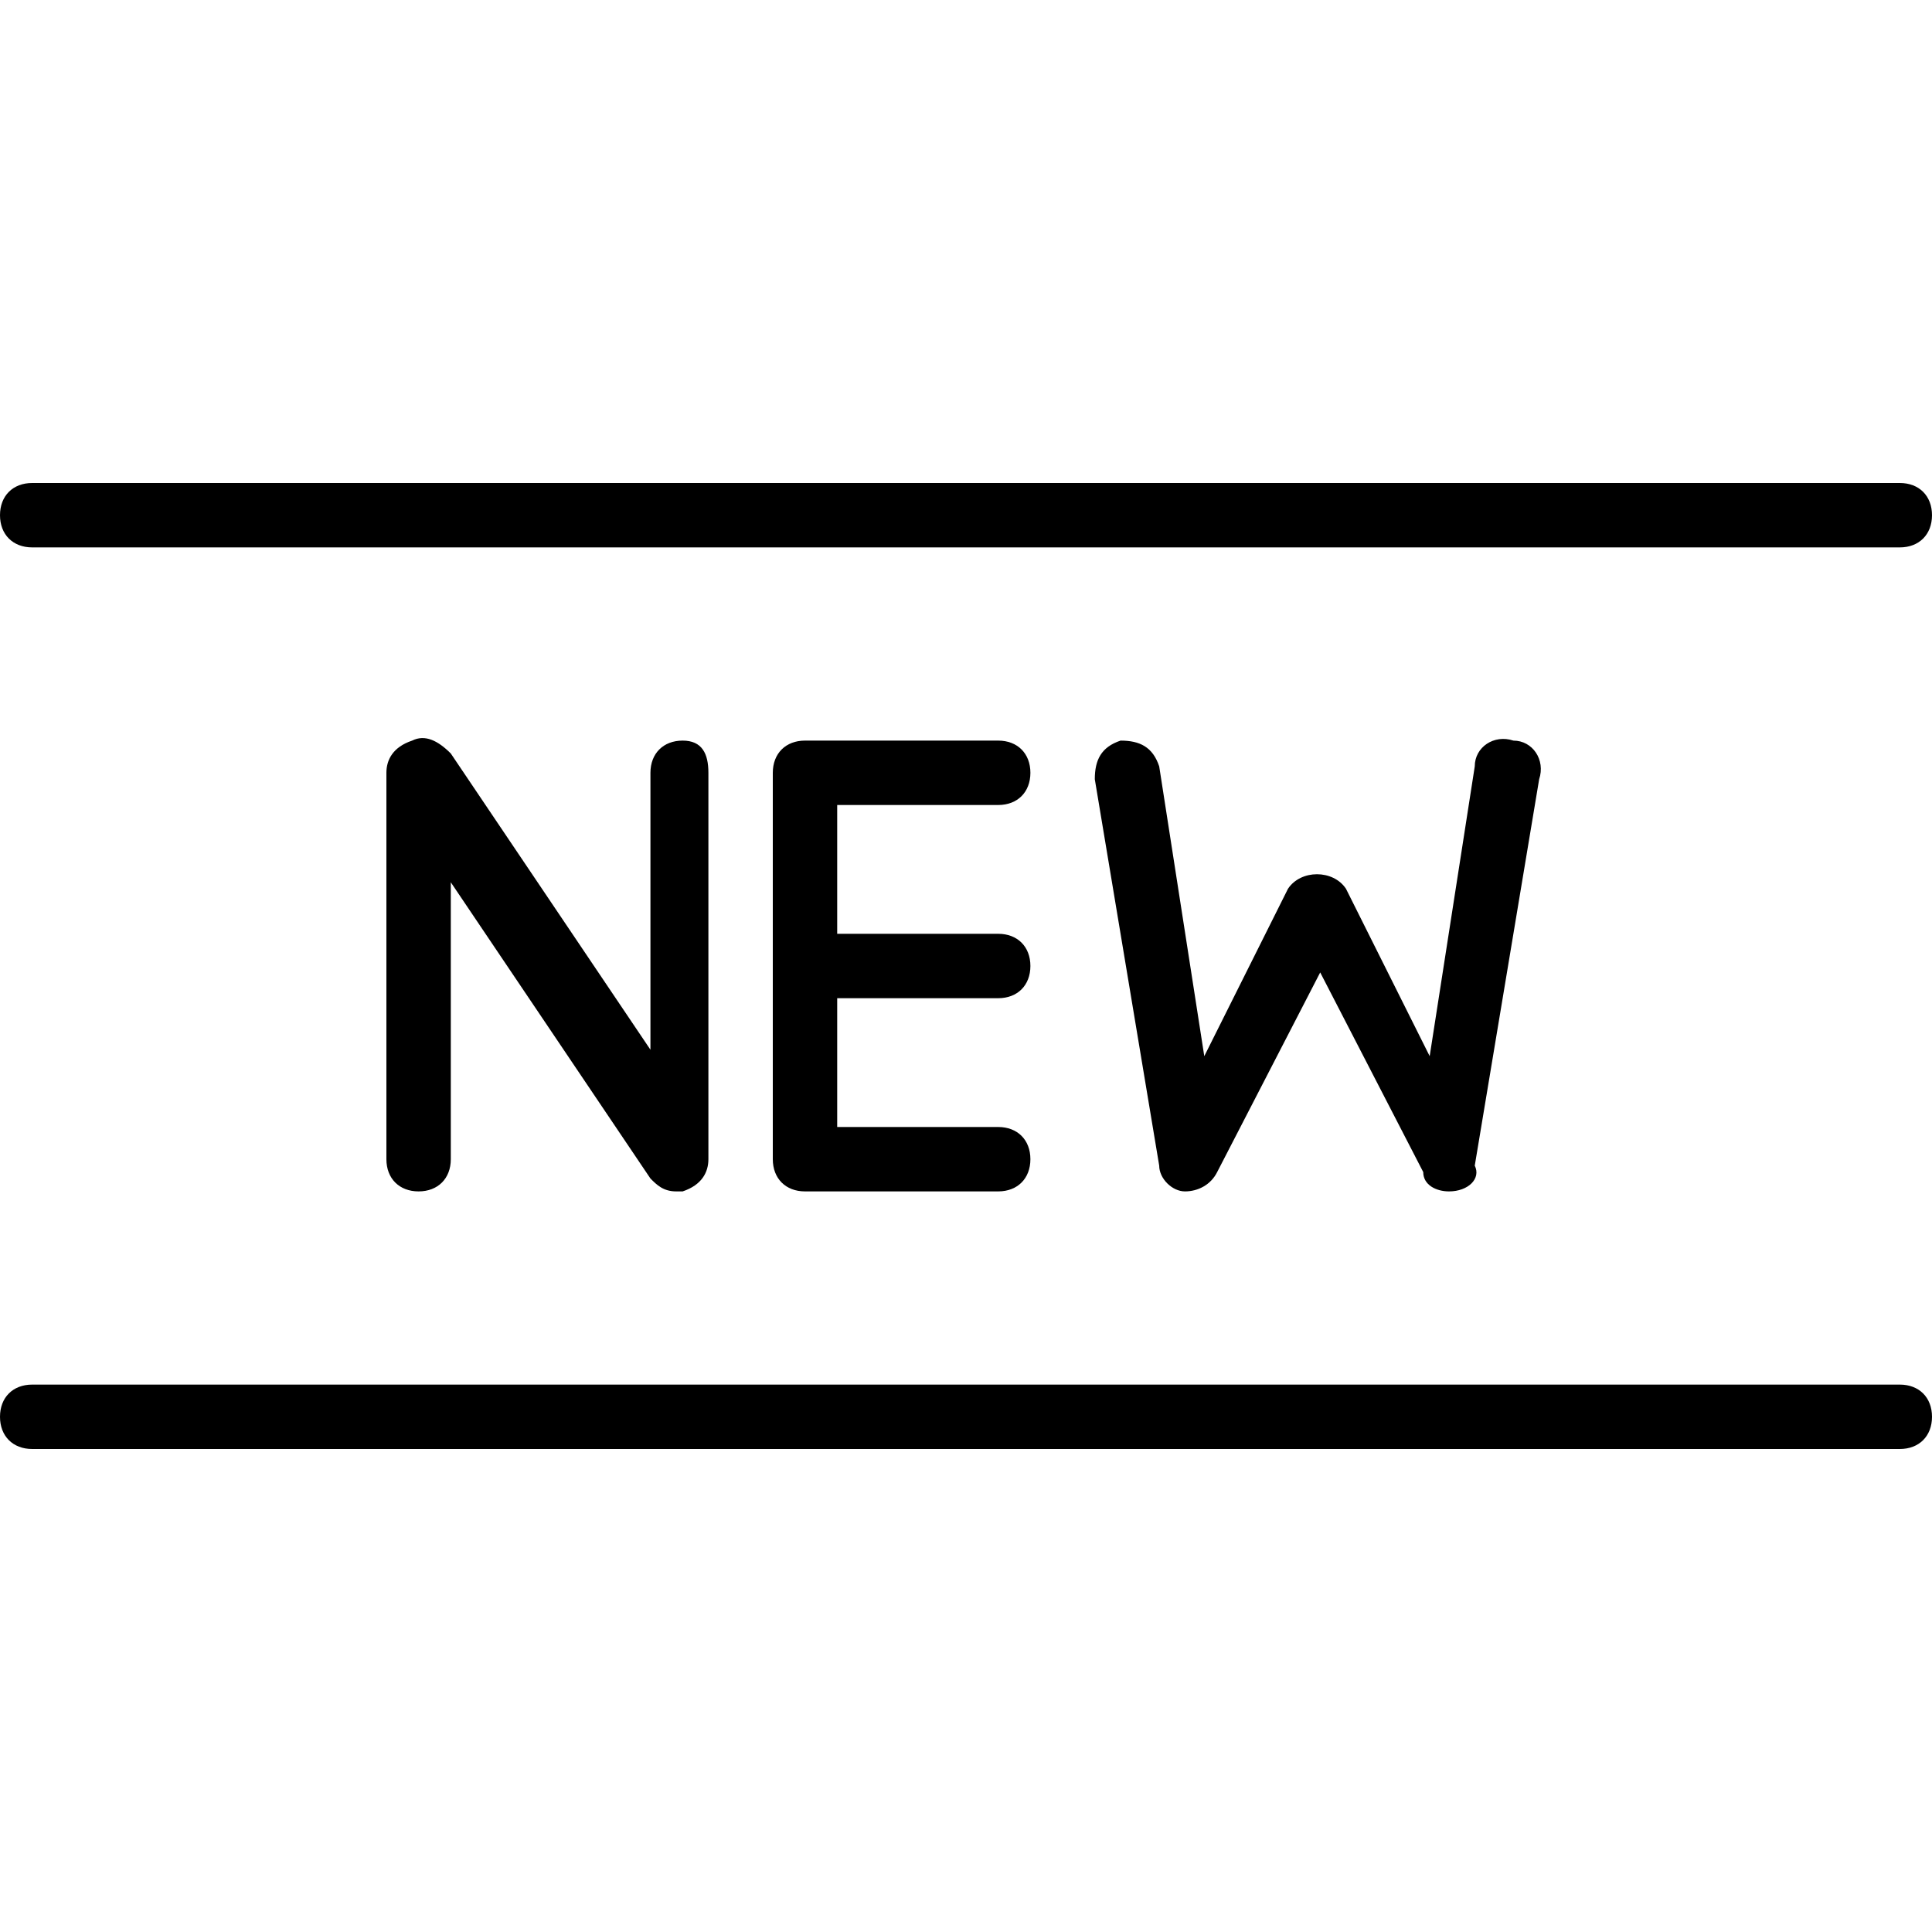 <?xml version="1.0" encoding="utf-8"?>
<!-- Generator: Adobe Illustrator 19.0.0, SVG Export Plug-In . SVG Version: 6.00 Build 0)  -->
<svg version="1.1" id="Layer_1" xmlns="http://www.w3.org/2000/svg" xmlns:xlink="http://www.w3.org/1999/xlink" x="0px" y="0px"
	 viewBox="0 0 30 30" style="enable-background:new 0 0 30 30;" xml:space="preserve">
<g>
	<g>
		<path d="M10.5,18.5c-0.2,0-0.3-0.1-0.4-0.2L7,13.7V18c0,0.3-0.2,0.5-0.5,0.5S6,18.3,6,18v-6c0-0.2,0.1-0.4,0.4-0.5
			c0.2-0.1,0.4,0,0.6,0.2l3.1,4.6V12c0-0.3,0.2-0.5,0.5-0.5S11,11.7,11,12v6c0,0.2-0.1,0.4-0.4,0.5C10.6,18.5,10.5,18.5,10.5,18.5z"
			/>
	</g>
	<g>
		<path d="M15.5,18.5h-3c-0.3,0-0.5-0.2-0.5-0.5v-6c0-0.3,0.2-0.5,0.5-0.5h3c0.3,0,0.5,0.2,0.5,0.5s-0.2,0.5-0.5,0.5H13v5h2.5
			c0.3,0,0.5,0.2,0.5,0.5S15.8,18.5,15.5,18.5z"/>
	</g>
	<g>
		<path d="M15.5,15.5h-3c-0.3,0-0.5-0.2-0.5-0.5s0.2-0.5,0.5-0.5h3c0.3,0,0.5,0.2,0.5,0.5S15.8,15.5,15.5,15.5z"/>
	</g>
	<g>
		<path d="M22.5,18.5c-0.2,0-0.4-0.1-0.4-0.3l-1.6-3.1l-1.6,3.1c-0.1,0.2-0.3,0.3-0.5,0.3c-0.2,0-0.4-0.2-0.4-0.4l-1-6
			c0-0.3,0.1-0.5,0.4-0.6c0.3,0,0.5,0.1,0.6,0.4l0.7,4.5l1.3-2.6c0.2-0.3,0.7-0.3,0.9,0l1.3,2.6l0.7-4.5c0-0.3,0.3-0.5,0.6-0.4
			c0.3,0,0.5,0.3,0.4,0.6l-1,6C23,18.3,22.8,18.5,22.5,18.5C22.5,18.5,22.5,18.5,22.5,18.5z"/>
	</g>
	<g>
		<path d="M29.5,8.5h-29C0.2,8.5,0,8.3,0,8s0.2-0.5,0.5-0.5h29C29.8,7.5,30,7.7,30,8S29.8,8.5,29.5,8.5z"/>
	</g>
	<g>
		<path d="M29.5,22.5h-29C0.2,22.5,0,22.3,0,22s0.2-0.5,0.5-0.5h29c0.3,0,0.5,0.2,0.5,0.5S29.8,22.5,29.5,22.5z"/>
	</g>
</g>
</svg>

